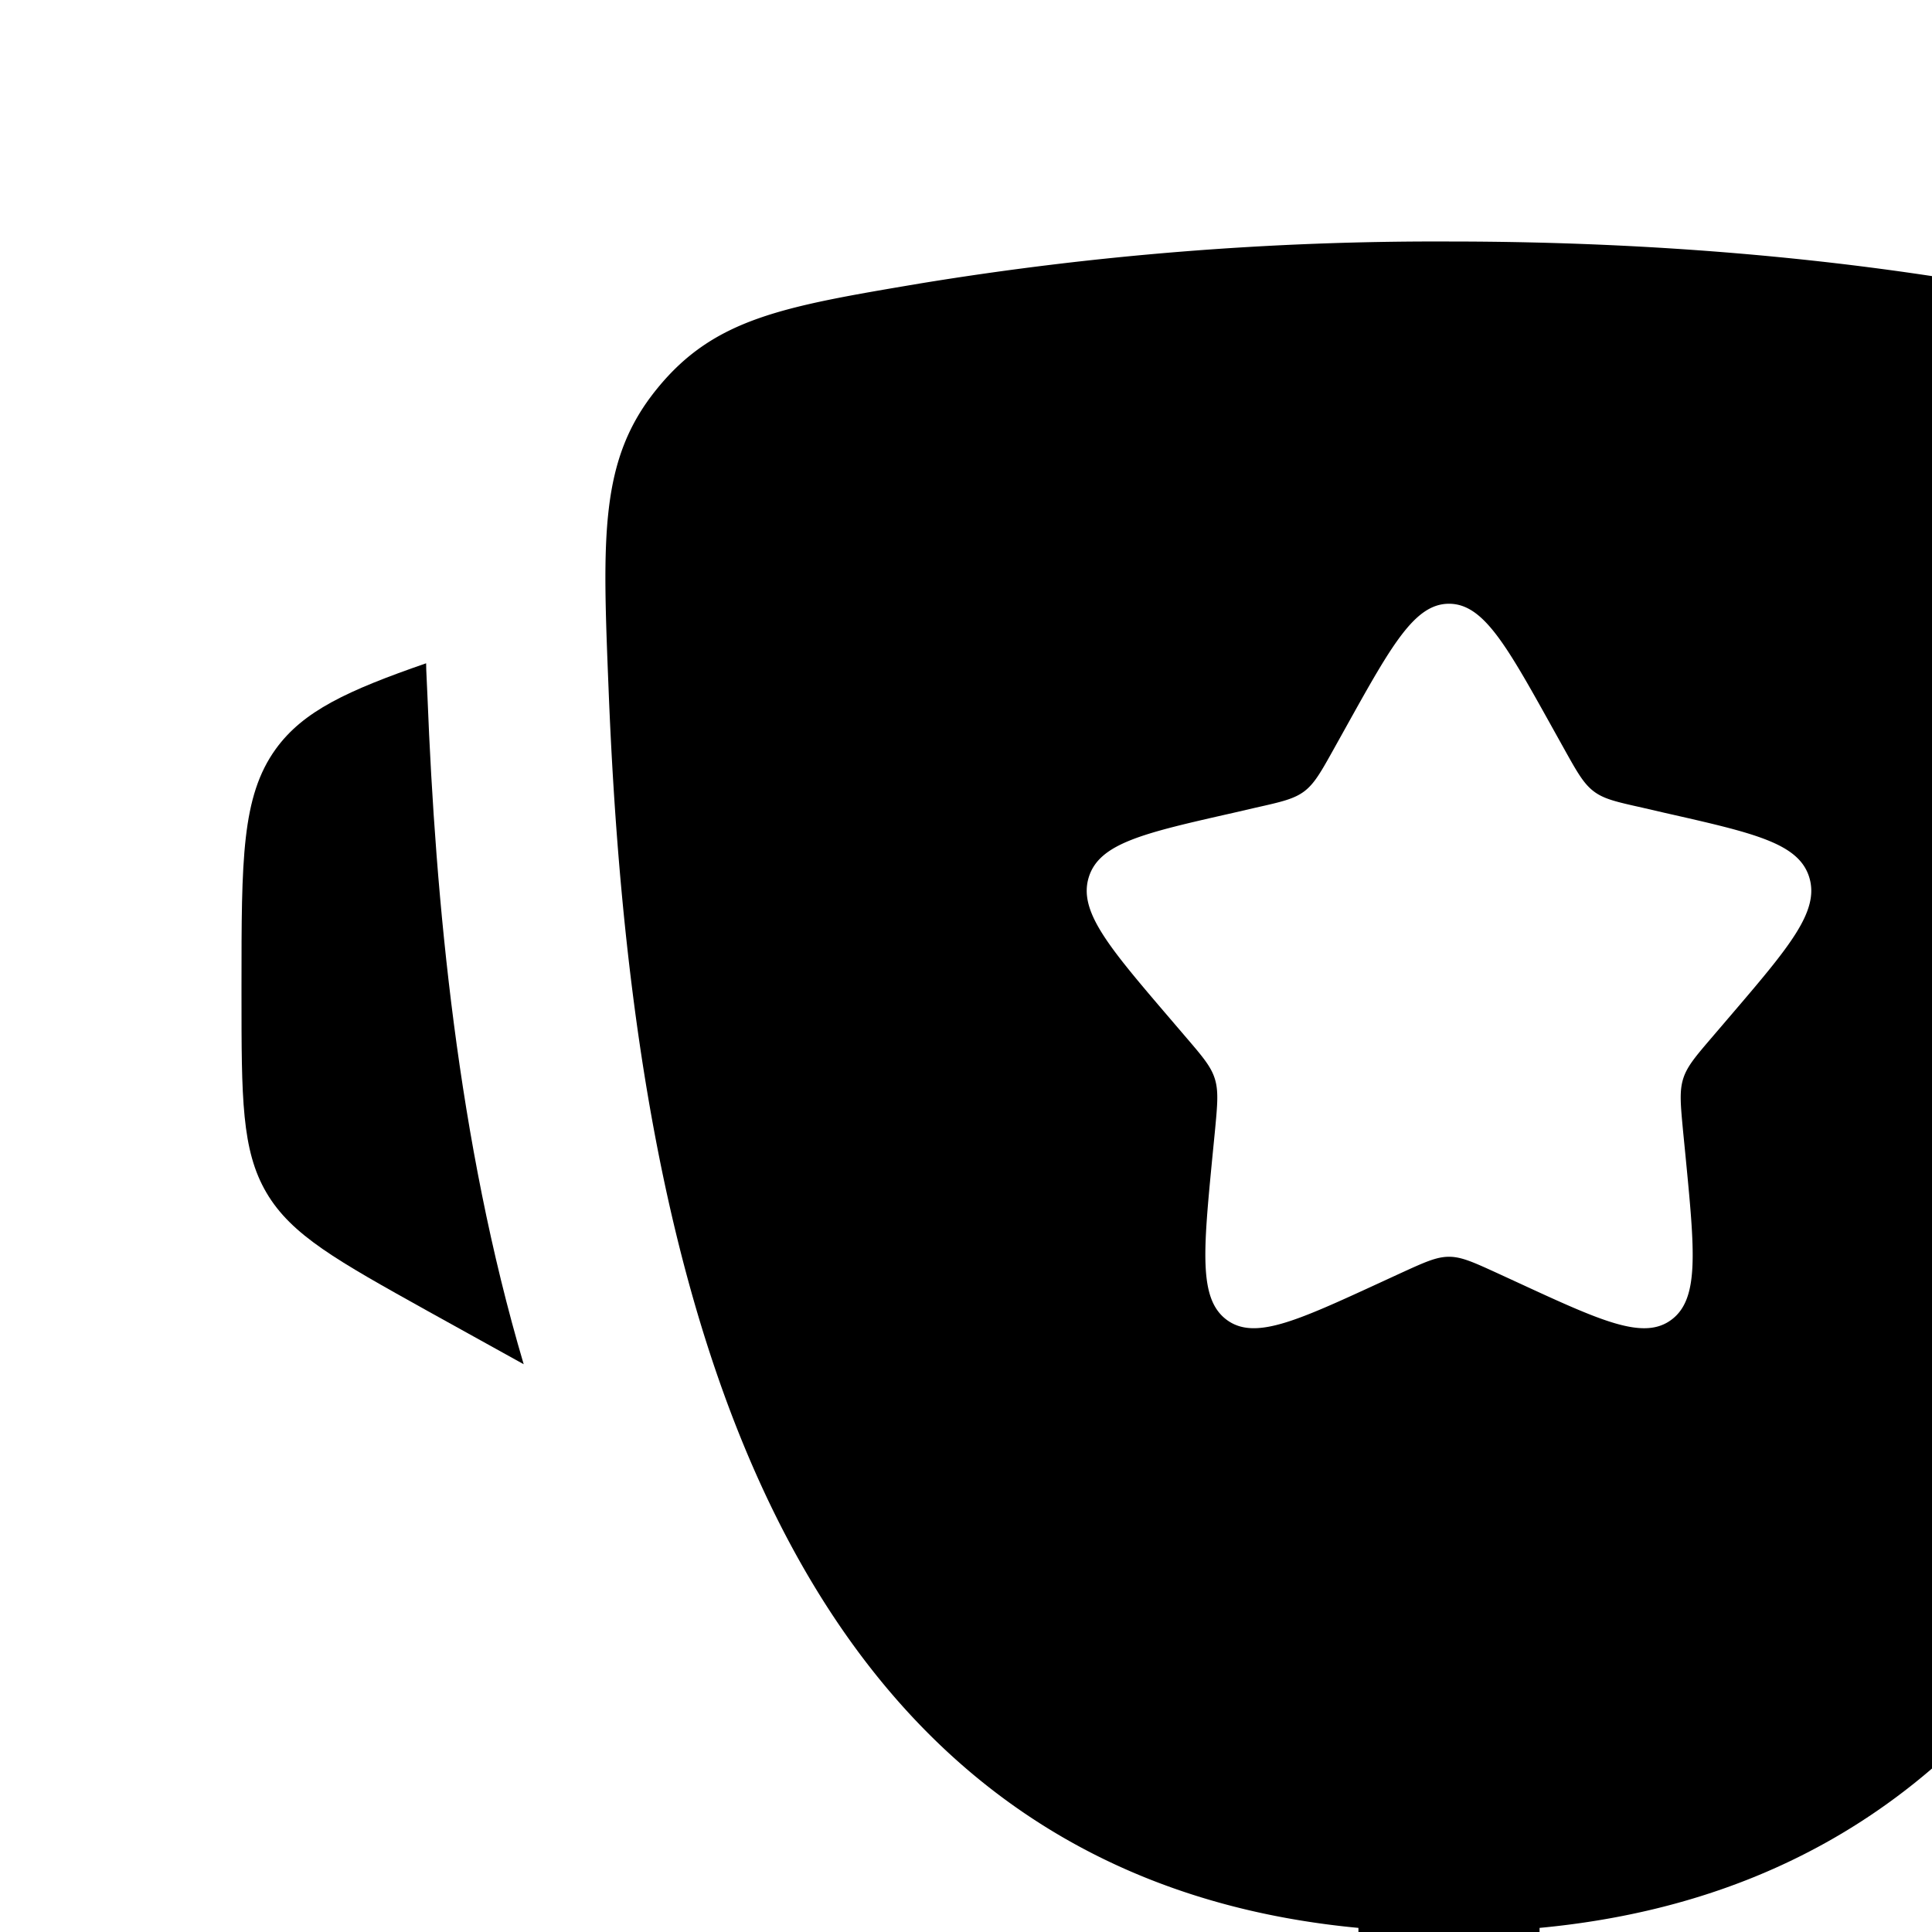 <svg aria-hidden="true" class="iconify iconify--solar minimal__iconify__root css-18oi841" height="1em" id="«r2q»" role="img" viewbox="0 0 24 24" width="1em" xmlns="http://www.w3.org/2000/svg" xmlns:xlink="http://www.w3.org/1999/xlink"><path d="M22 8.162v.073c0 .86 0 1.291-.207 1.643s-.584.561-1.336.98l-.793.44c.546-1.848.729-3.834.796-5.532l.01-.221l.002-.052c.651.226 1.017.395 1.245.711c.283.393.283.915.283 1.958m-20 0v.073c0 .86 0 1.291.207 1.643s.584.561 1.336.98l.794.44c-.547-1.848-.73-3.834-.797-5.532l-.01-.221l-.001-.052c-.652.226-1.018.395-1.246.711C2 6.597 2 7.12 2 8.162" fill="currentColor"></path><path clip-rule="evenodd" d="M12 2c1.784 0 3.253.157 4.377.347c1.139.192 1.708.288 2.184.874s.45 1.219.4 2.485c-.172 4.349-1.11 9.78-6.211 10.26V19.5h1.43a1 1 0 0 1 .98.804l.19.946H18a.75.75 0 0 1 0 1.5H6a.75.75 0 0 1 0-1.5h2.65l.19-.946a1 1 0 0 1 .98-.804h1.43v-3.534c-5.1-.48-6.038-5.912-6.21-10.26c-.051-1.266-.076-1.9.4-2.485c.475-.586 1.044-.682 2.183-.874A26.4 26.4 0 0 1 12 2m.952 4.199l-.098-.176C12.474 5.34 12.284 5 12 5s-.474.34-.854 1.023l-.098.176c-.108.194-.162.29-.246.354c-.085.064-.19.088-.4.135l-.19.044c-.738.167-1.107.25-1.195.532s.164.577.667 1.165l.13.152c.143.167.215.25.247.354s.021.215 0 .438l-.02.203c-.076.785-.114 1.178.115 1.352c.23.174.576.015 1.267-.303l.178-.082c.197-.09.295-.135.399-.135s.202.045.399.135l.178.082c.691.319 1.037.477 1.267.303s.191-.567.115-1.352l-.02-.203c-.021-.223-.032-.334 0-.438s.104-.187.247-.354l.13-.152c.503-.588.755-.882.667-1.165c-.088-.282-.457-.365-1.195-.532l-.19-.044c-.21-.047-.315-.07-.4-.135c-.084-.064-.138-.16-.246-.354" fill="currentColor" fill-rule="evenodd"></path></svg>